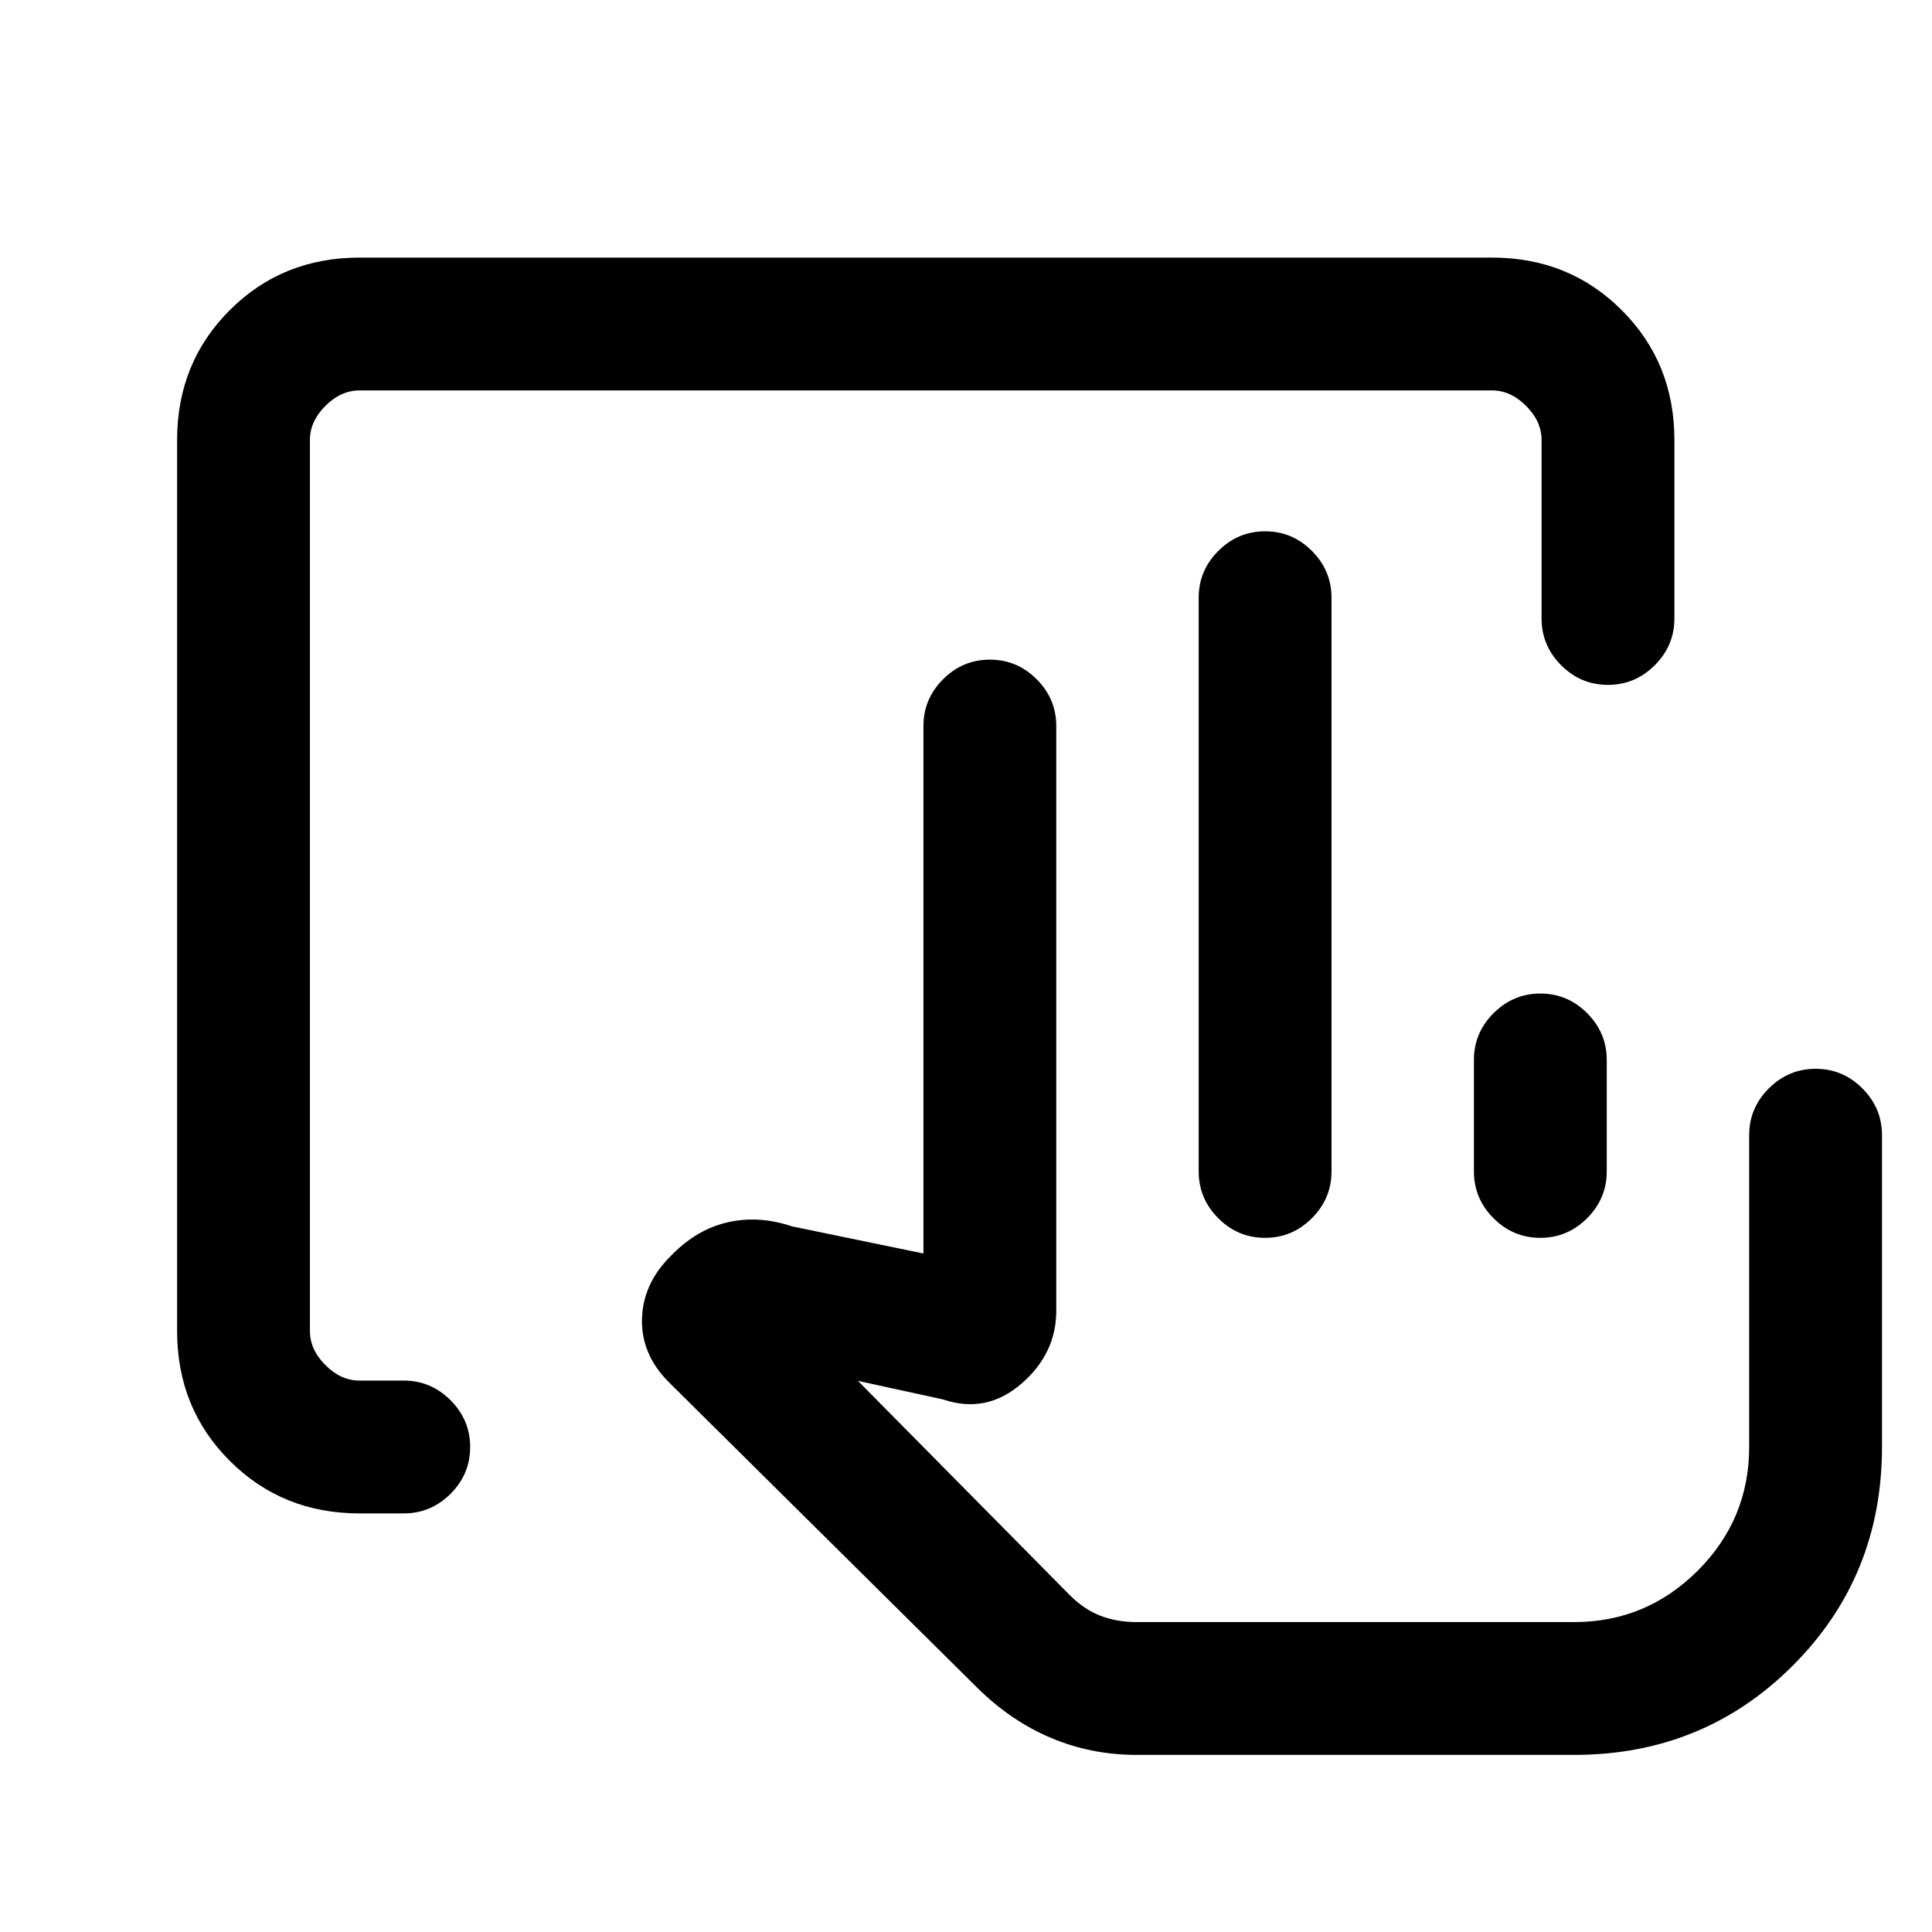 <svg xmlns="http://www.w3.org/2000/svg" height="24" viewBox="0 -960 960 960" width="24"><path d="M178.62-208q-38.35 0-64.48-26.14Q88-260.27 88-298.62v-442.76q0-38.35 26.14-64.48Q140.27-832 178.62-832h562.76q38.35 0 64.48 26.14Q832-779.73 832-741.38v88.69q0 13.5-9.76 23.25t-23.27 9.75q-13.51 0-23.24-9.75-9.73-9.75-9.73-23.25v-88.69q0-9.24-7.69-16.93-7.69-7.69-16.93-7.69H178.62q-9.24 0-16.93 7.69-7.69 7.69-7.69 16.93v442.76q0 9.24 7.69 16.93 7.69 7.69 16.93 7.69h22q13.5 0 23.25 9.76t9.75 23.27q0 13.51-9.75 23.24-9.75 9.73-23.25 9.73h-22Zm553.76-169.92v-55.39q0-13.5 9.76-23.25t23.27-9.75q13.51 0 23.24 9.75 9.73 9.75 9.73 23.25v55.39q0 13.5-9.75 23.25-9.76 9.75-23.27 9.75t-23.24-9.75q-9.74-9.75-9.74-23.25ZM782.15-154H531.23 782.15ZM564.73-88q-22.51 0-42.54-8.46-20.04-8.46-36.73-25.04L332.31-273.23q-13.69-13.69-13.31-31.23.38-17.54 14.08-31.23l1.38-1.39q12.39-12.38 27.69-15.69 15.31-3.31 31.39 2.15l65.31 13.47v-262.08q0-13.5 9.75-23.25 9.76-9.75 23.27-9.75t23.25 9.75q9.73 9.75 9.73 23.25v290.54q0 21.38-17.43 36.34-17.42 14.97-38.8 7.73l-42.31-9.23 105.33 106.53q7.06 7.05 15.17 10.18 8.11 3.14 18.04 3.14h217.3q35.89 0 61.45-25.56 25.55-25.55 25.55-61.44v-154.92q0-13.5 9.76-23.25t23.27-9.75q13.51 0 23.24 9.75 9.73 9.75 9.73 23.25V-241q0 64.31-44.34 108.65Q846.46-88 782.15-88H564.73Zm30.89-289.92V-663q0-13.5 9.75-23.25 9.76-9.75 23.27-9.75t23.24 9.75q9.74 9.75 9.74 23.25v285.08q0 13.5-9.76 23.25t-23.27 9.75q-13.51 0-23.24-9.75-9.73-9.75-9.73-23.25Z"/></svg>